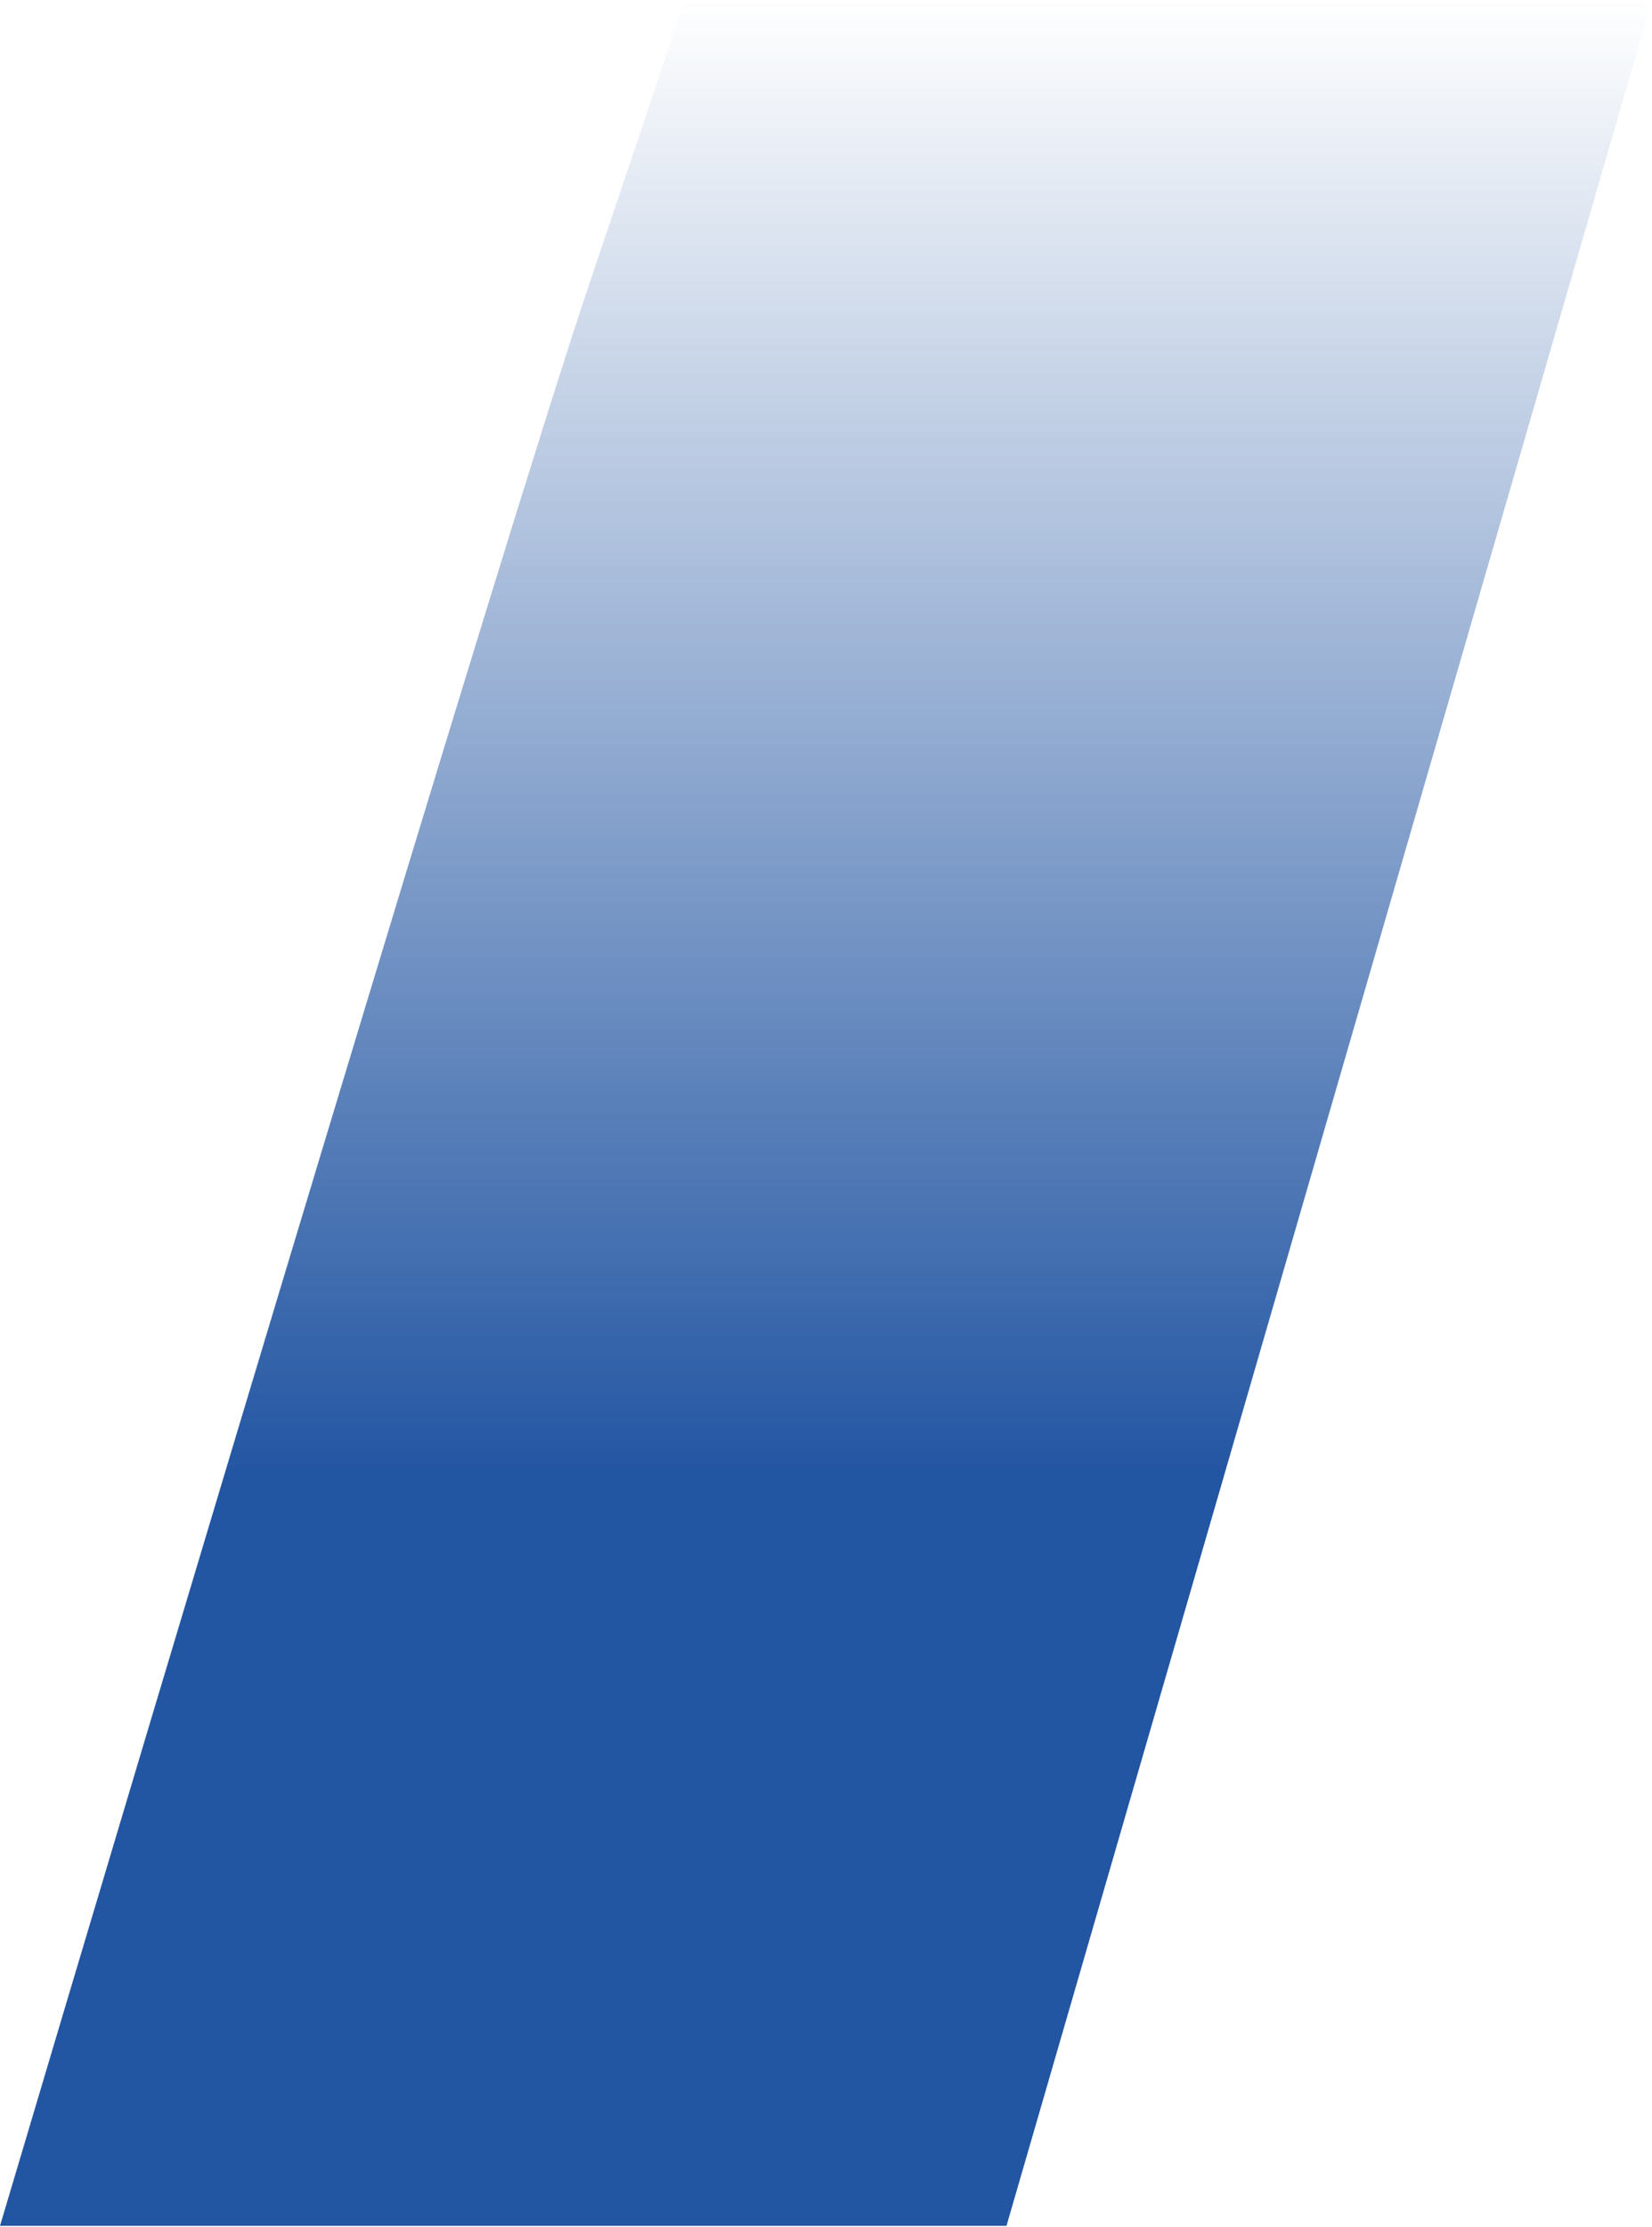 <svg width="746" height="1005" viewBox="0 0 746 1005" fill="none" xmlns="http://www.w3.org/2000/svg">
<path d="M746 0L454.5 1004.5H0C72.833 759.5 227.9 241.6 265.5 130C303.1 18.4 303 18.5 309 0H746Z" fill="url(#paint0_linear_867_116)"/>
<defs>
<linearGradient id="paint0_linear_867_116" x1="373" y1="0" x2="373" y2="1004.5" gradientUnits="userSpaceOnUse">
<stop stop-color="#2255A2" stop-opacity="0"/>
<stop offset="0.664" stop-color="#2255A2"/>
<stop offset="1" stop-color="#2255A2"/>
</linearGradient>
</defs>
</svg>
